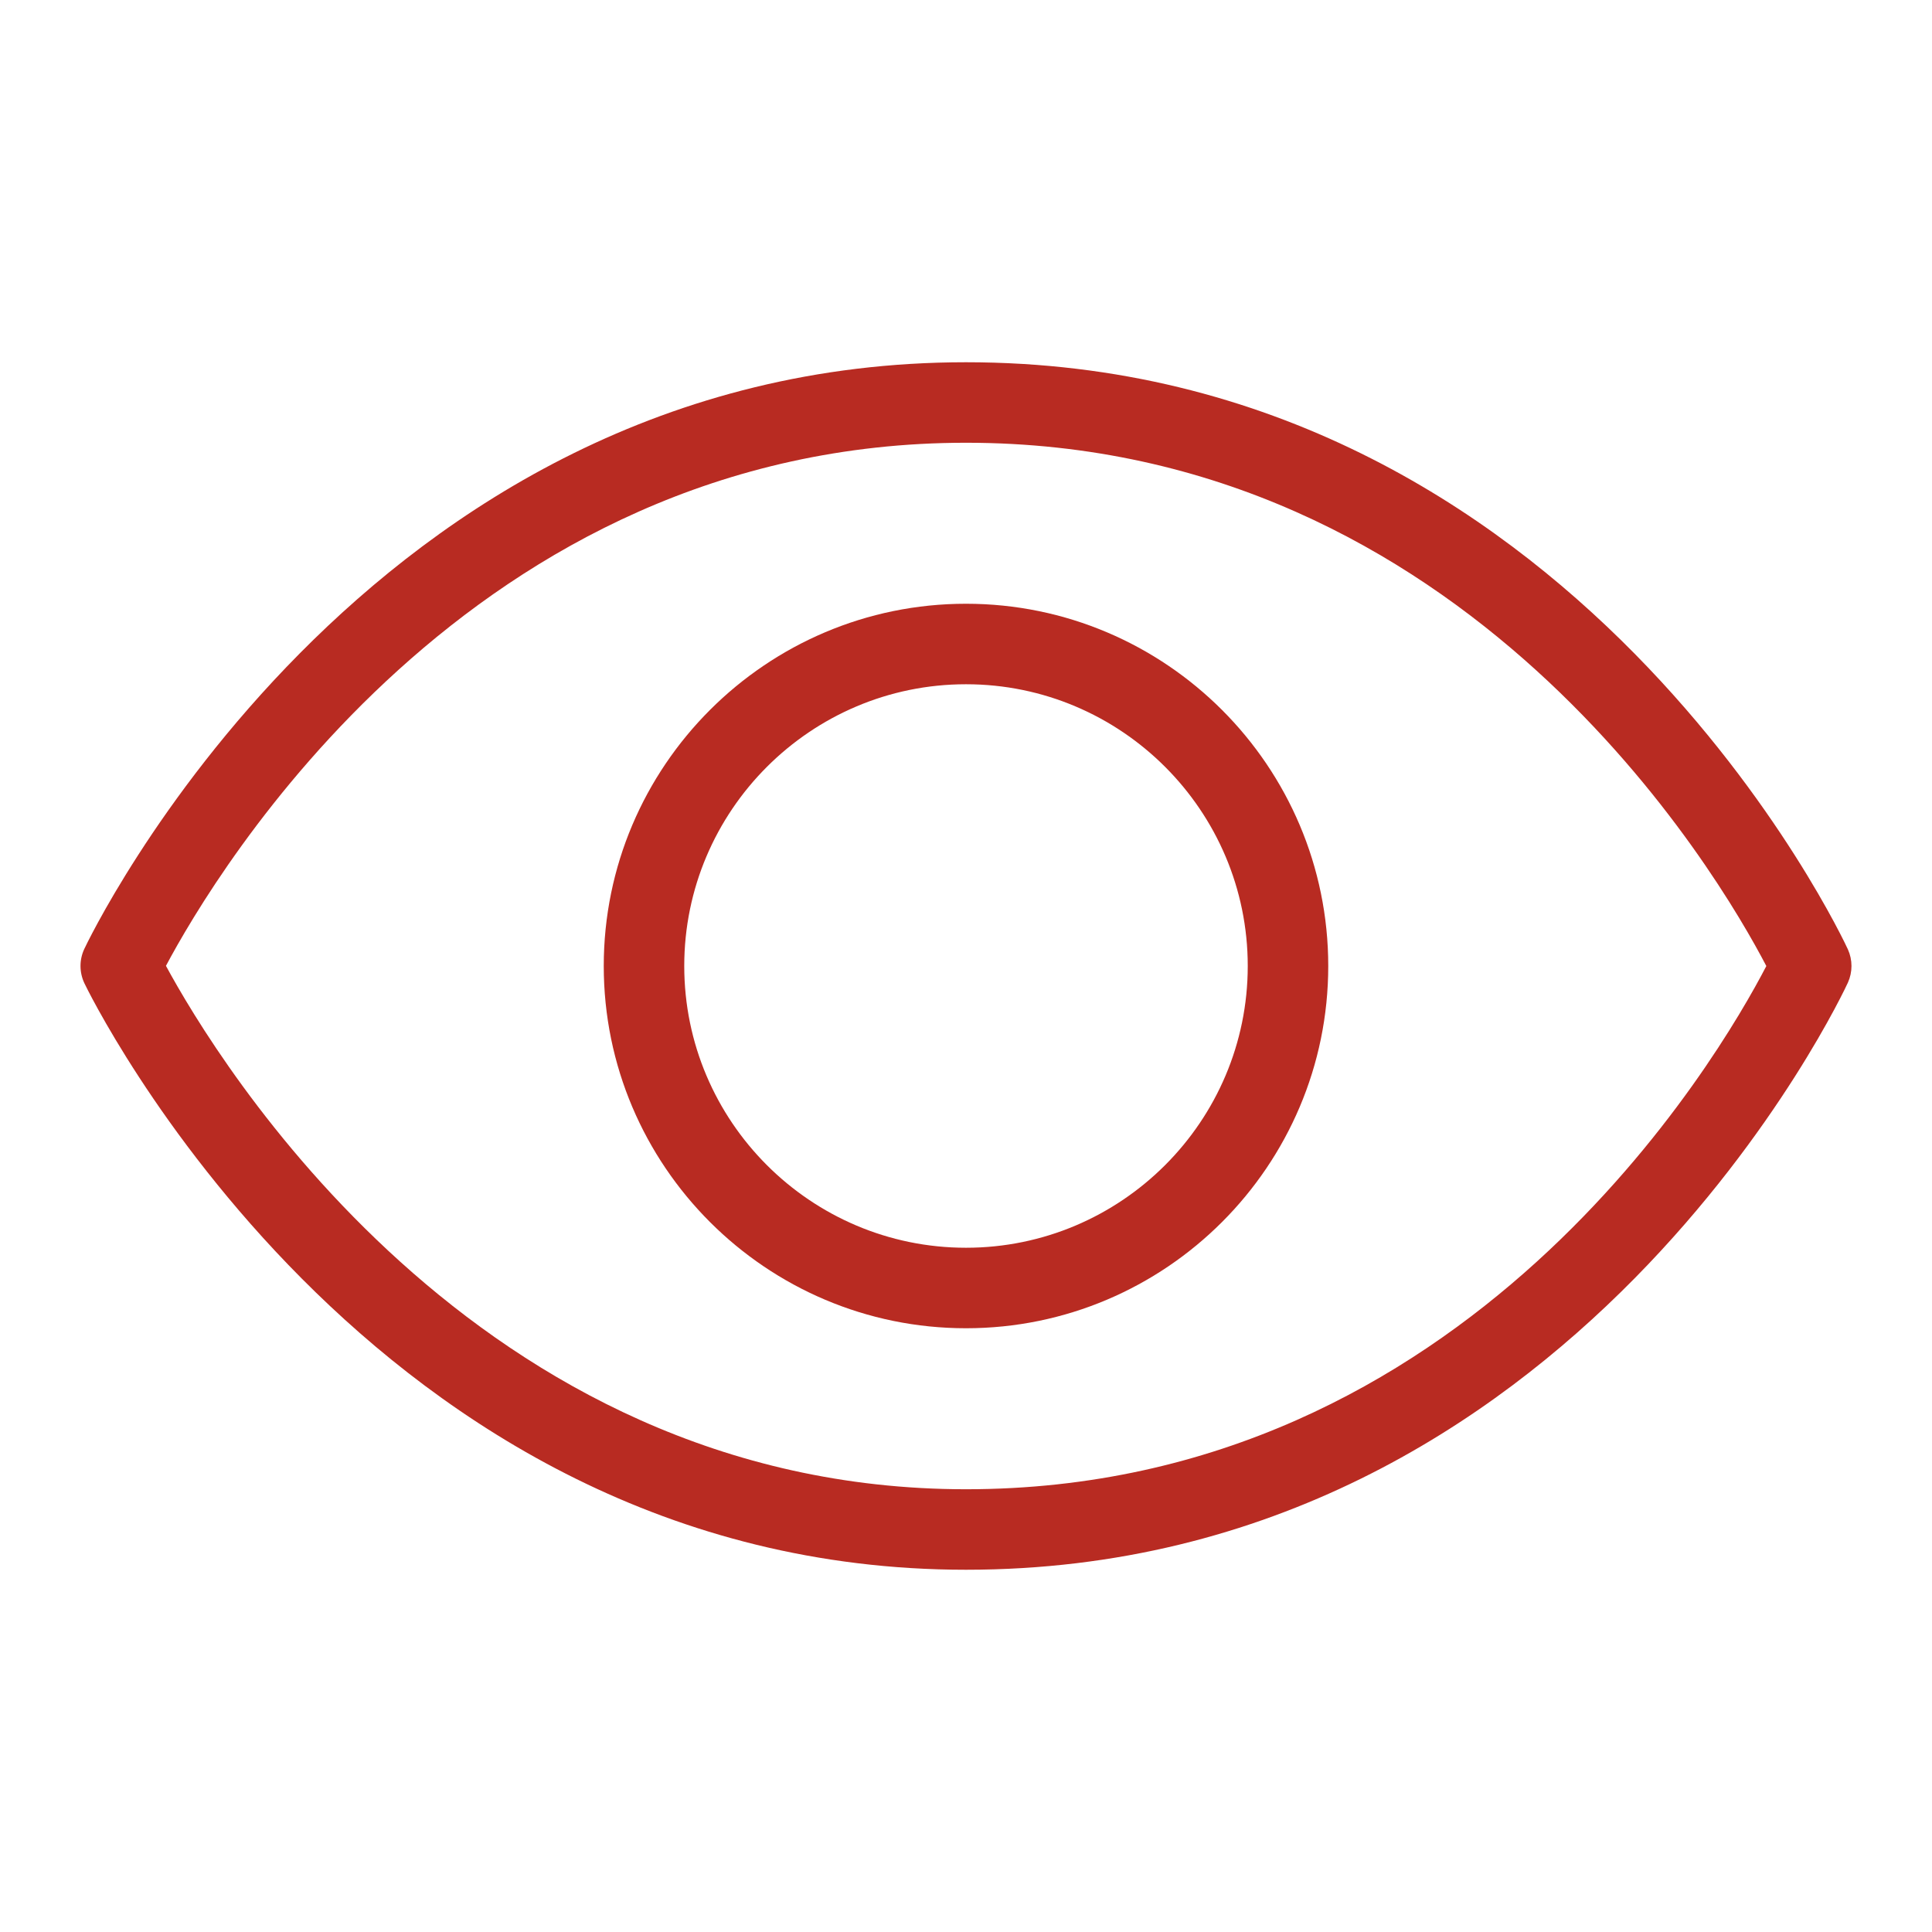 <svg xmlns="http://www.w3.org/2000/svg" xmlns:xlink="http://www.w3.org/1999/xlink" width="48" height="48" version="1.1" viewBox="0 0 48 48"><title>Icons/i_view</title><g id="Icons/i_view" fill="none" fill-rule="evenodd" stroke="none" stroke-width="1"><path id="Fill-1" fill="#B82B22" d="M24,37 C11.805,37 5.357,26.278 4.123,23.996 C5.337,21.712 11.691,11 24,11 C36.444,11 42.707,21.744 43.884,24.001 C42.71,26.261 36.472,37 24,37 M24,9 C8.996,9 2.159,23.436 2.092,23.581 C1.968,23.85 1.97,24.159 2.096,24.427 C2.164,24.572 9.136,39 24,39 C39.145,39 45.846,24.558 45.911,24.412 C46.029,24.15 46.029,23.85 45.911,23.588 C45.846,23.442 39.145,9 24,9"/><path id="Fill-3" fill="#B82B22" d="M24,31 C20.141,31 17,27.859 17,24 C17,20.141 20.141,17 24,17 C27.859,17 31,20.141 31,24 C31,27.859 27.859,31 24,31 M24,15 C19.037,15 15,19.037 15,24 C15,28.963 19.037,33 24,33 C28.963,33 33,28.963 33,24 C33,19.037 28.963,15 24,15"/></g></svg>
